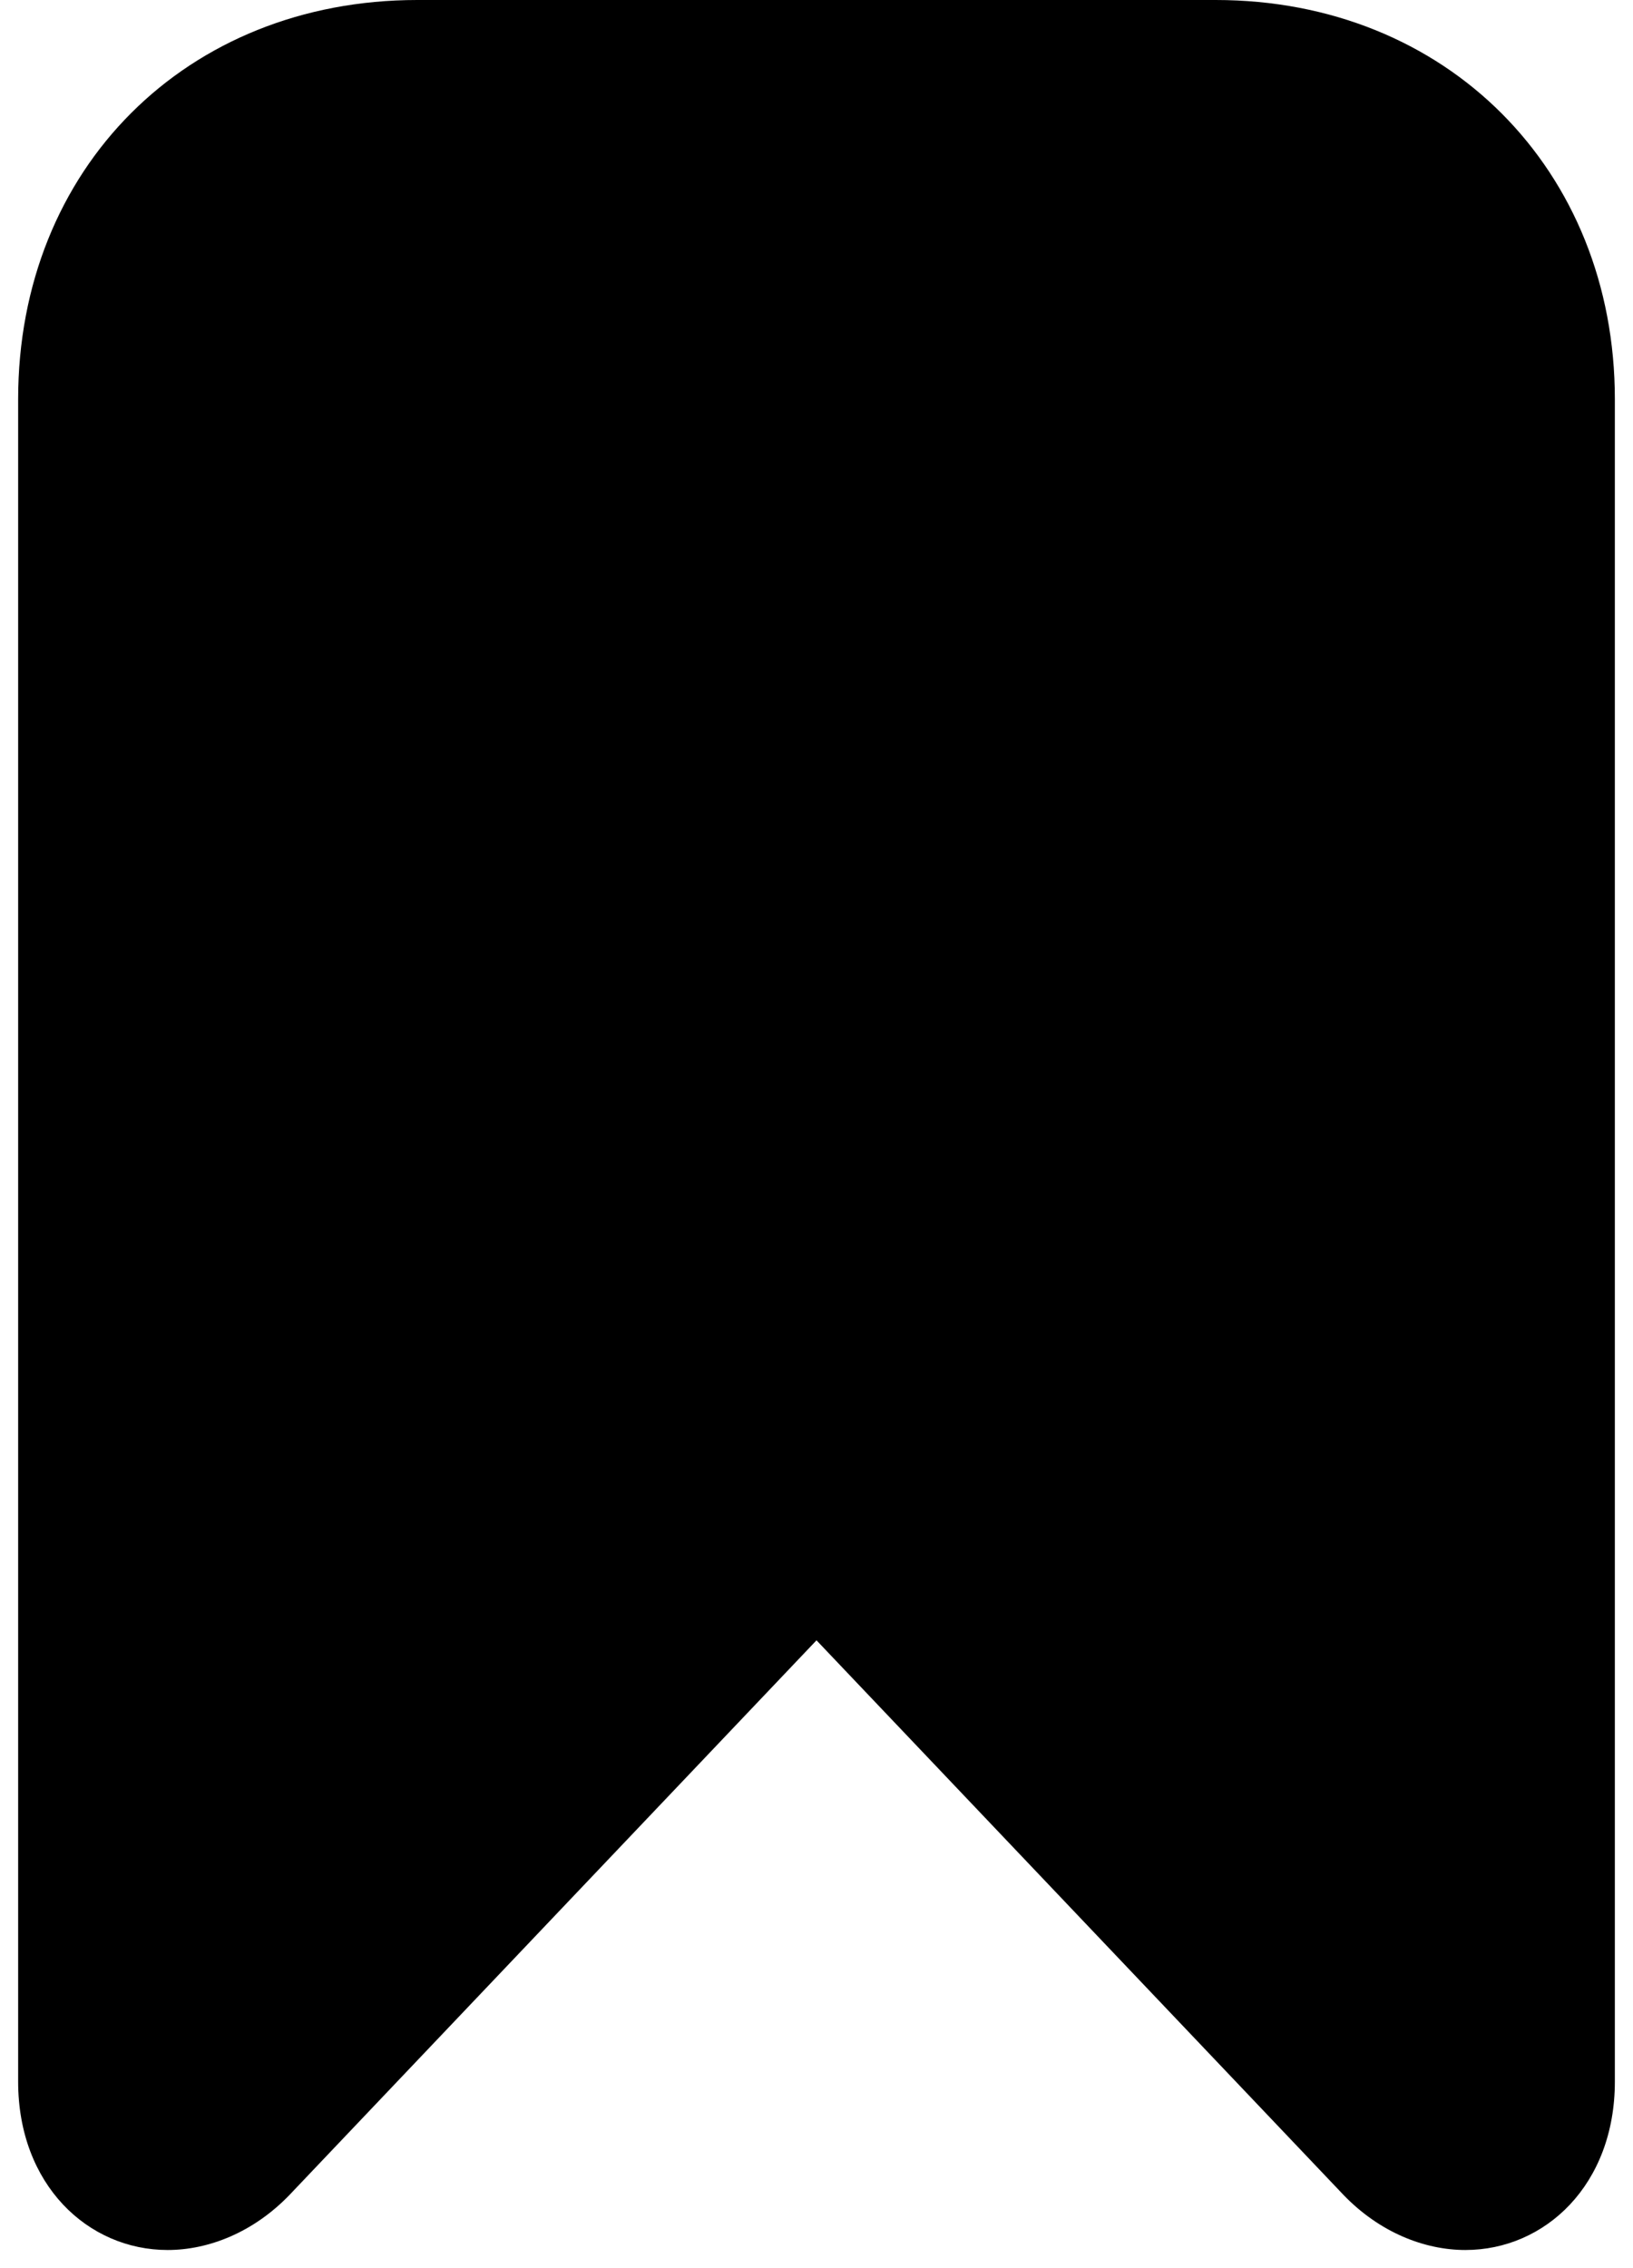 ﻿<?xml version="1.0" encoding="utf-8"?>
<svg version="1.1" xmlns:xlink="http://www.w3.org/1999/xlink" width="18px" height="25px" xmlns="http://www.w3.org/2000/svg">
  <defs>
    <pattern id="BGPattern" patternUnits="userSpaceOnUse" alignment="0 0" imageRepeat="None" />
    <mask fill="white" id="Clip67">
      <path d="M 3.192 24.192  C 2.792 24.608  2.296 24.8  1.848 24.8  C 0.968 24.8  0.2 24.08  0.2 22.944  L 0.2 4.4  C 0.2 1.856  2.056 0  4.6 0  L 13.4 0  C 15.944 0  17.8 1.872  17.8 4.4  L 17.8 22.944  C 17.8 24.08  17.032 24.8  16.152 24.8  C 15.704 24.8  15.208 24.608  14.808 24.192  L 9 18.08  L 3.192 24.192  Z " fill-rule="evenodd" />
    </mask>
  </defs>
  <g>
    <path d="M 3.192 24.192  C 2.792 24.608  2.296 24.8  1.848 24.8  C 0.968 24.8  0.2 24.08  0.2 22.944  L 0.2 4.4  C 0.2 1.856  2.056 0  4.6 0  L 13.4 0  C 15.944 0  17.8 1.872  17.8 4.4  L 17.8 22.944  C 17.8 24.08  17.032 24.8  16.152 24.8  C 15.704 24.8  15.208 24.608  14.808 24.192  L 9 18.08  L 3.192 24.192  Z " fill-rule="nonzero" fill="rgba(0, 0, 0, 1)" stroke="none" class="fill" />
    <path d="M 3.192 24.192  C 2.792 24.608  2.296 24.8  1.848 24.8  C 0.968 24.8  0.2 24.08  0.2 22.944  L 0.2 4.4  C 0.2 1.856  2.056 0  4.6 0  L 13.4 0  C 15.944 0  17.8 1.872  17.8 4.4  L 17.8 22.944  C 17.8 24.08  17.032 24.8  16.152 24.8  C 15.704 24.8  15.208 24.608  14.808 24.192  L 9 18.08  L 3.192 24.192  Z " stroke-width="0" stroke-dasharray="0" stroke="rgba(255, 255, 255, 0)" fill="none" class="stroke" mask="url(#Clip67)" />
  </g>
</svg>